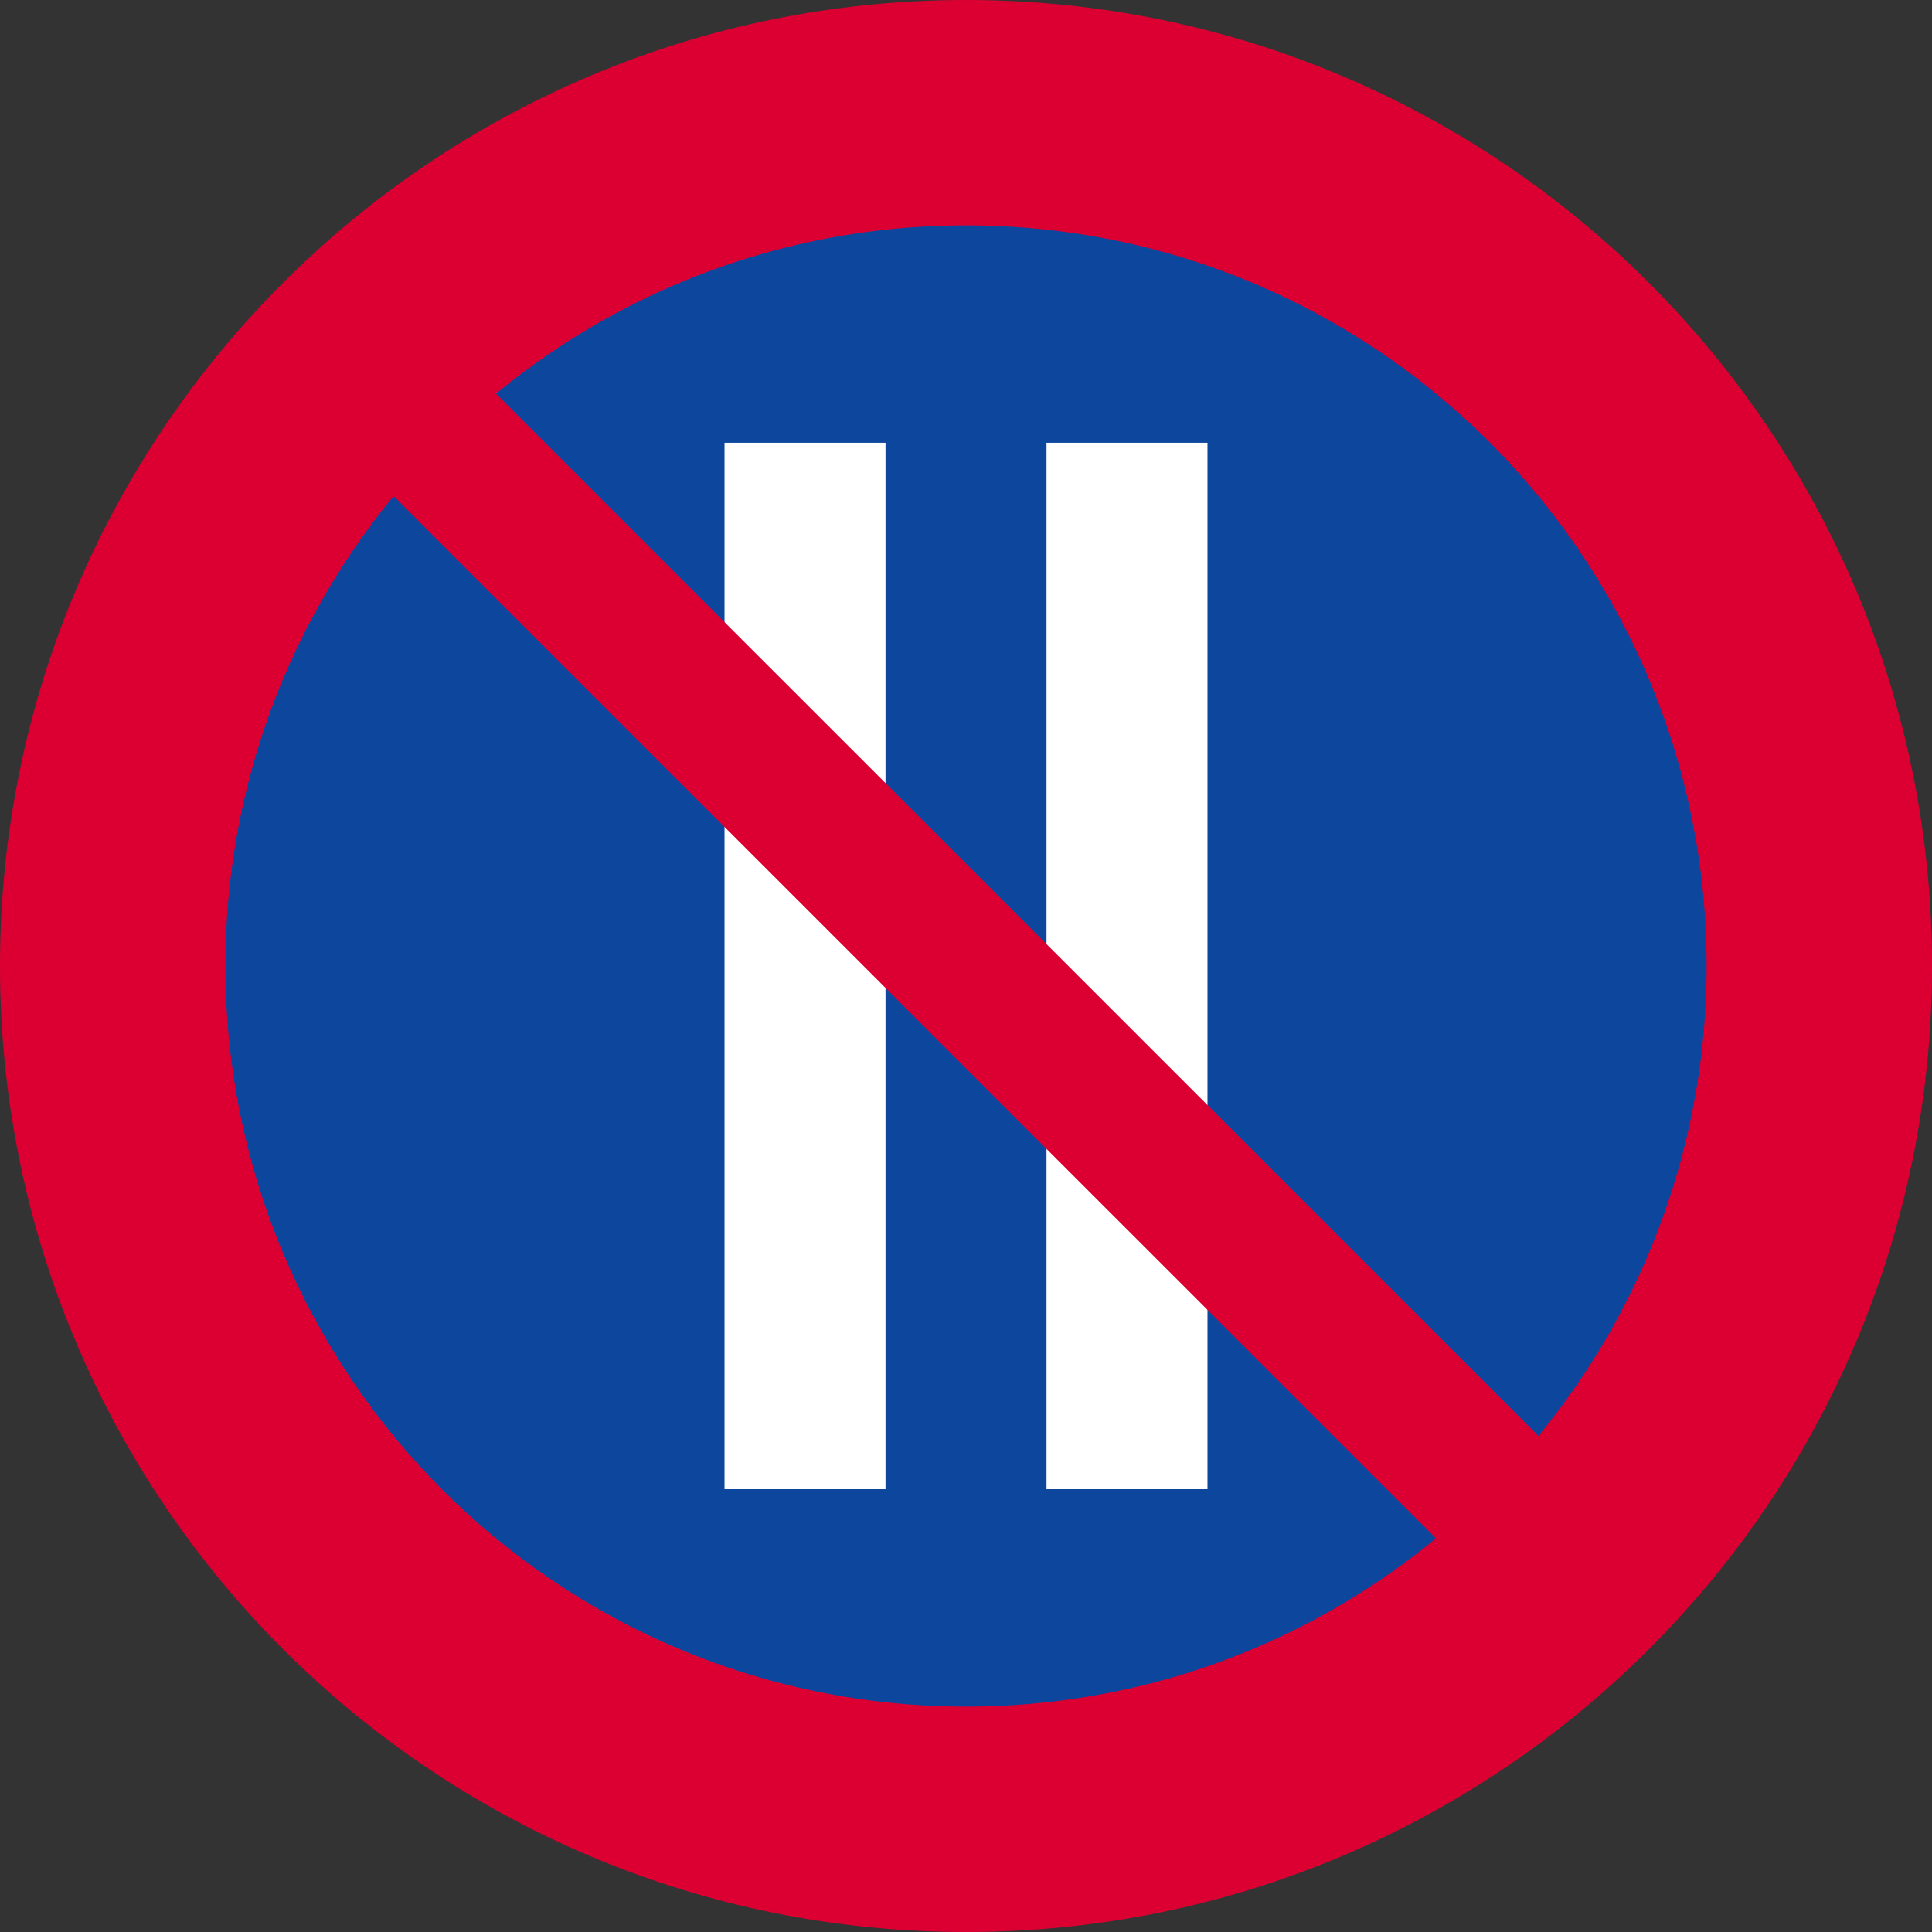 <svg xmlns="http://www.w3.org/2000/svg" viewBox="0 0 1000 1000"><rect x="0" y="0" width="1000" height="1000" fill="#333333" stroke="none"/><defs><style>.a,.d{fill:#dc0032;}.b{fill:#0c479d;}.c{fill:#fff;}.c,.d{isolation:isolate;}</style></defs><title>C37-1 korkortonline.se</title><path class="a" d="M500.2,1000.2c-276.14,0-500-223.86-500-500S224.06.2,500.2.2s500,223.86,500,500-223.86,500-500,500Z" transform="translate(-0.2 -0.2)"/><path class="b" d="M500.2,883.53c-211.71,0-383.33-171.62-383.33-383.33S288.49,116.86,500.2,116.86,883.53,288.49,883.53,500.2,711.91,883.53,500.2,883.53Z" transform="translate(-0.2 -0.2)"/><path class="c" d="M375.21,229.37h83.33V771H375.21Zm166.66,0h83.32V771H541.87Z" transform="translate(-0.2 -0.2)"/><path class="d" d="M866.13,813.09l-53,53L134.27,187.31l53-53Z" transform="translate(-0.2 -0.2)"/></svg>